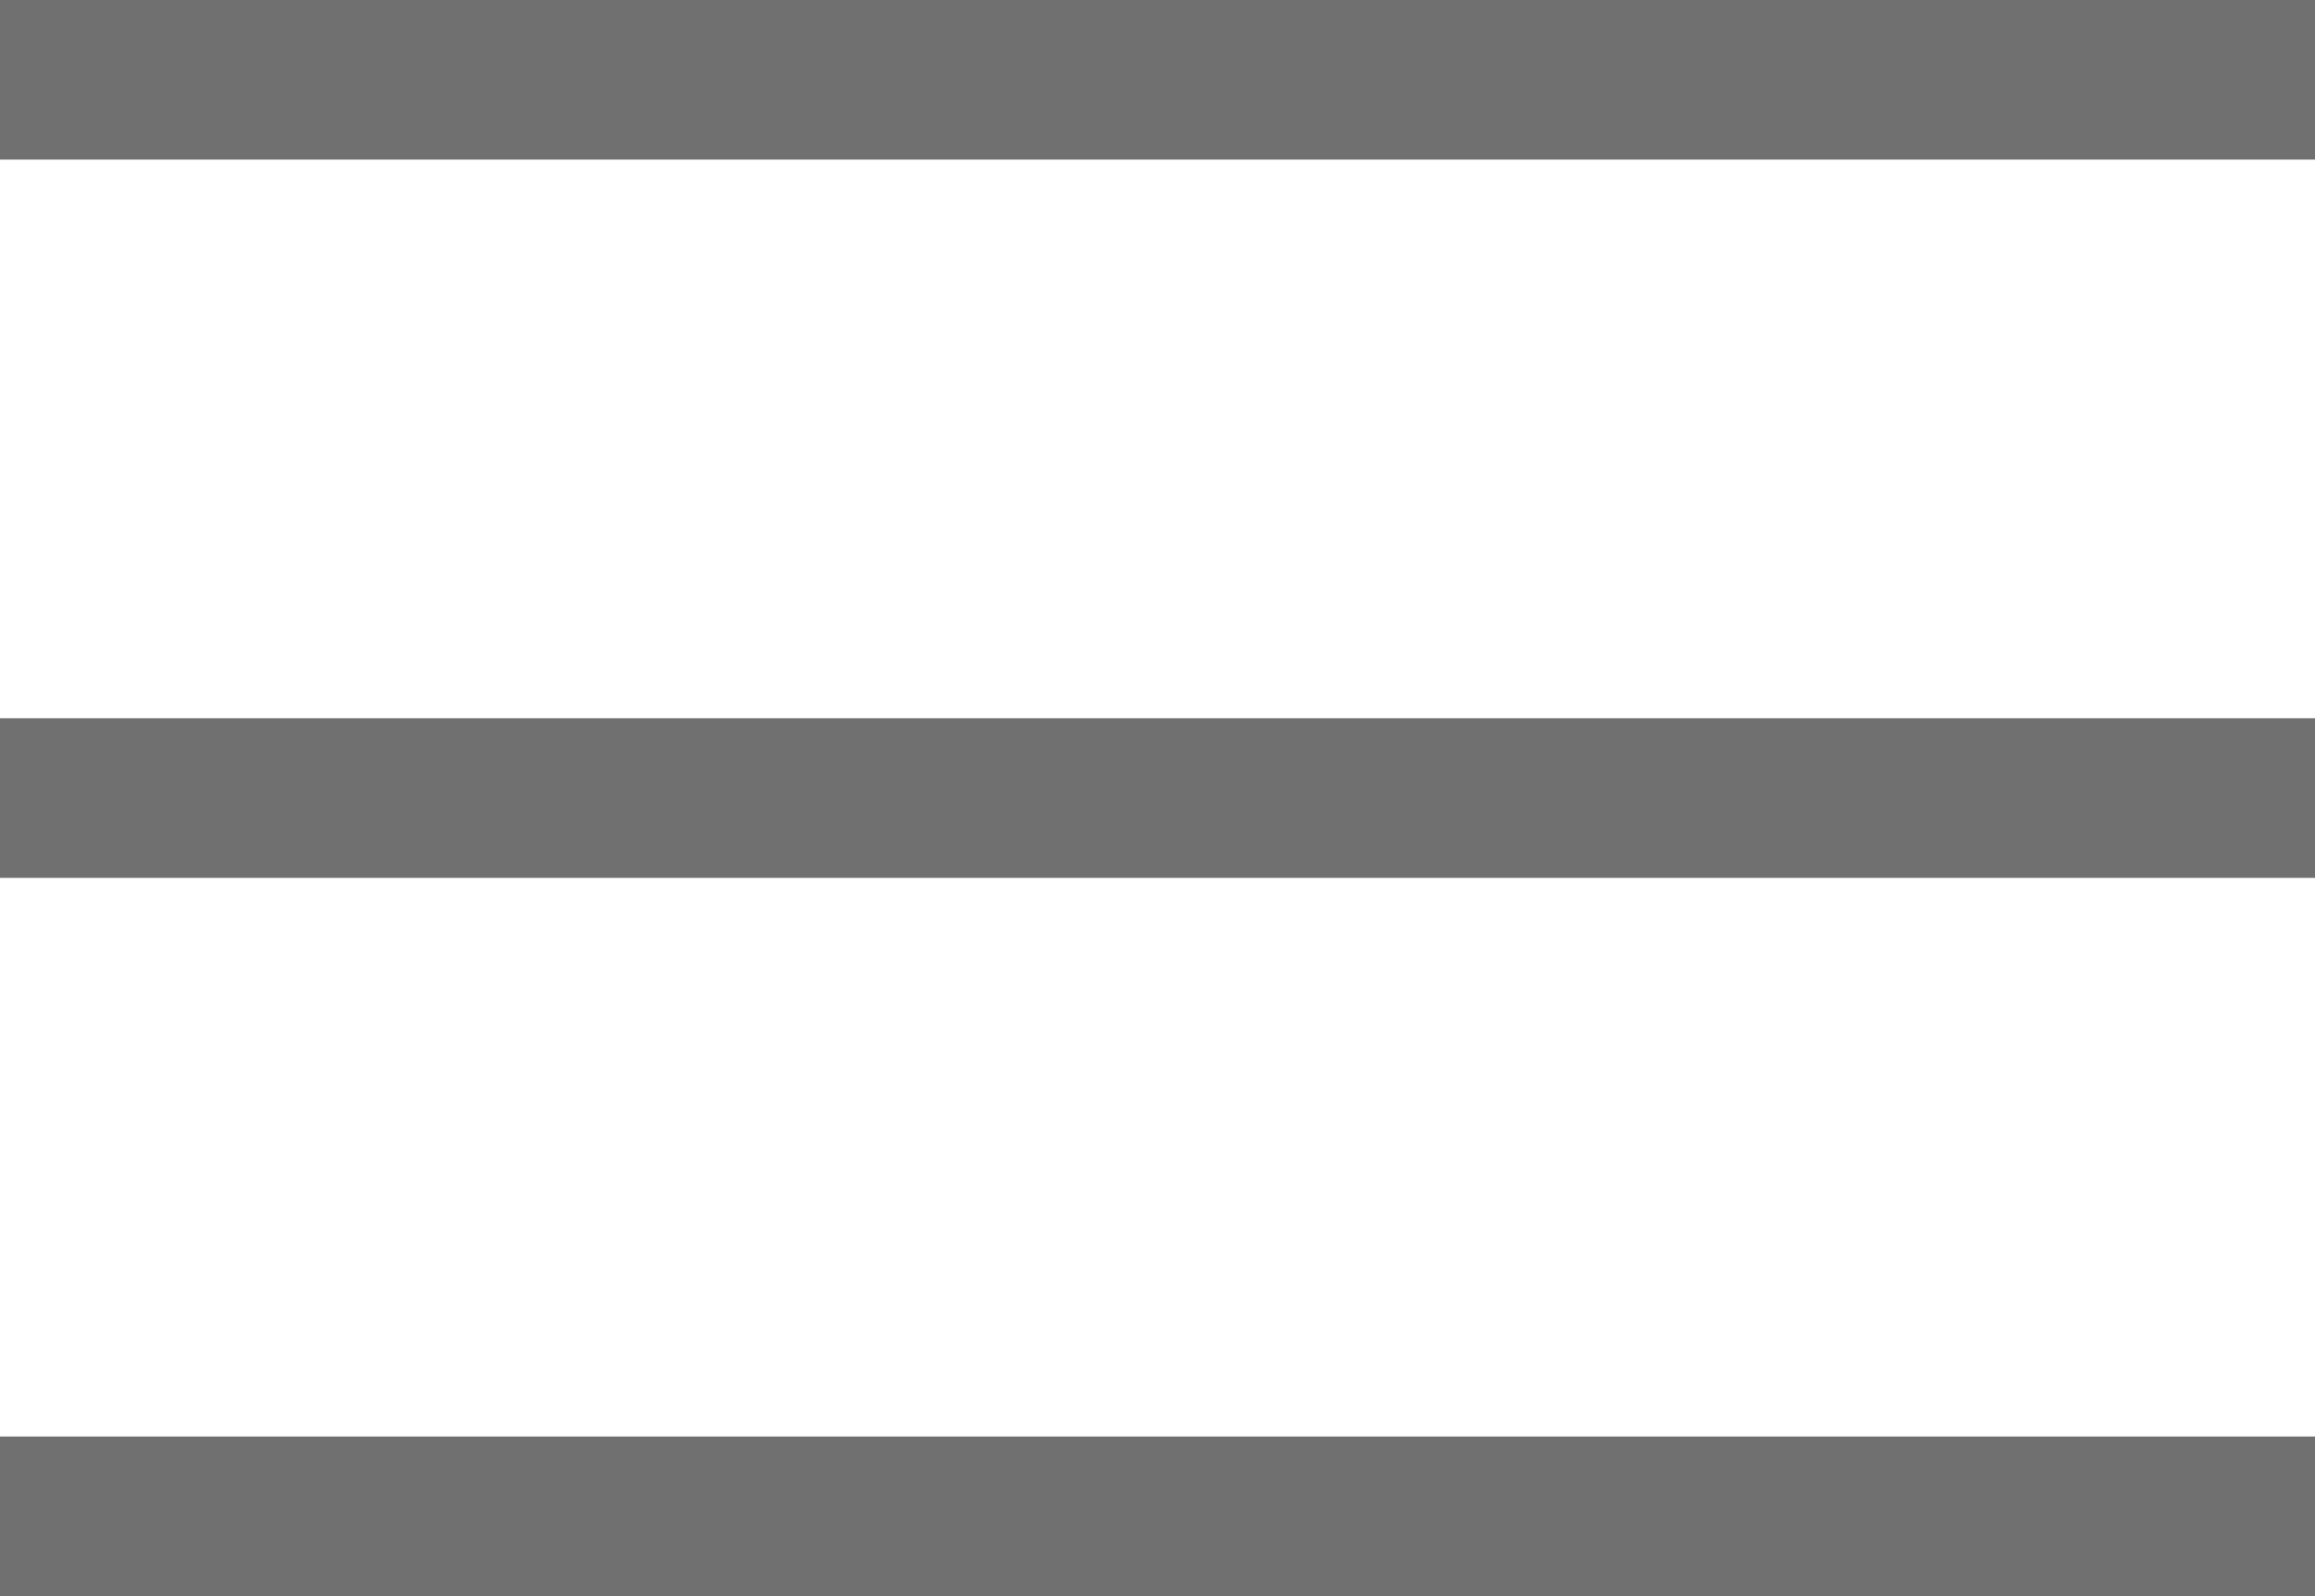 <svg xmlns="http://www.w3.org/2000/svg" width="29" height="20" viewBox="0 0 29 20">
  <g id="Group_10" data-name="Group 10" transform="translate(-273.5 -22.5)">
    <line id="Line_2" data-name="Line 2" x2="29" transform="translate(273.5 23.5)" fill="none" stroke="#707070" stroke-width="2"/>
    <line id="Line_3" data-name="Line 3" x2="29" transform="translate(273.5 32.5)" fill="none" stroke="#707070" stroke-width="2"/>
    <line id="Line_4" data-name="Line 4" x2="29" transform="translate(273.5 41.5)" fill="none" stroke="#707070" stroke-width="2"/>
  </g>
</svg>
